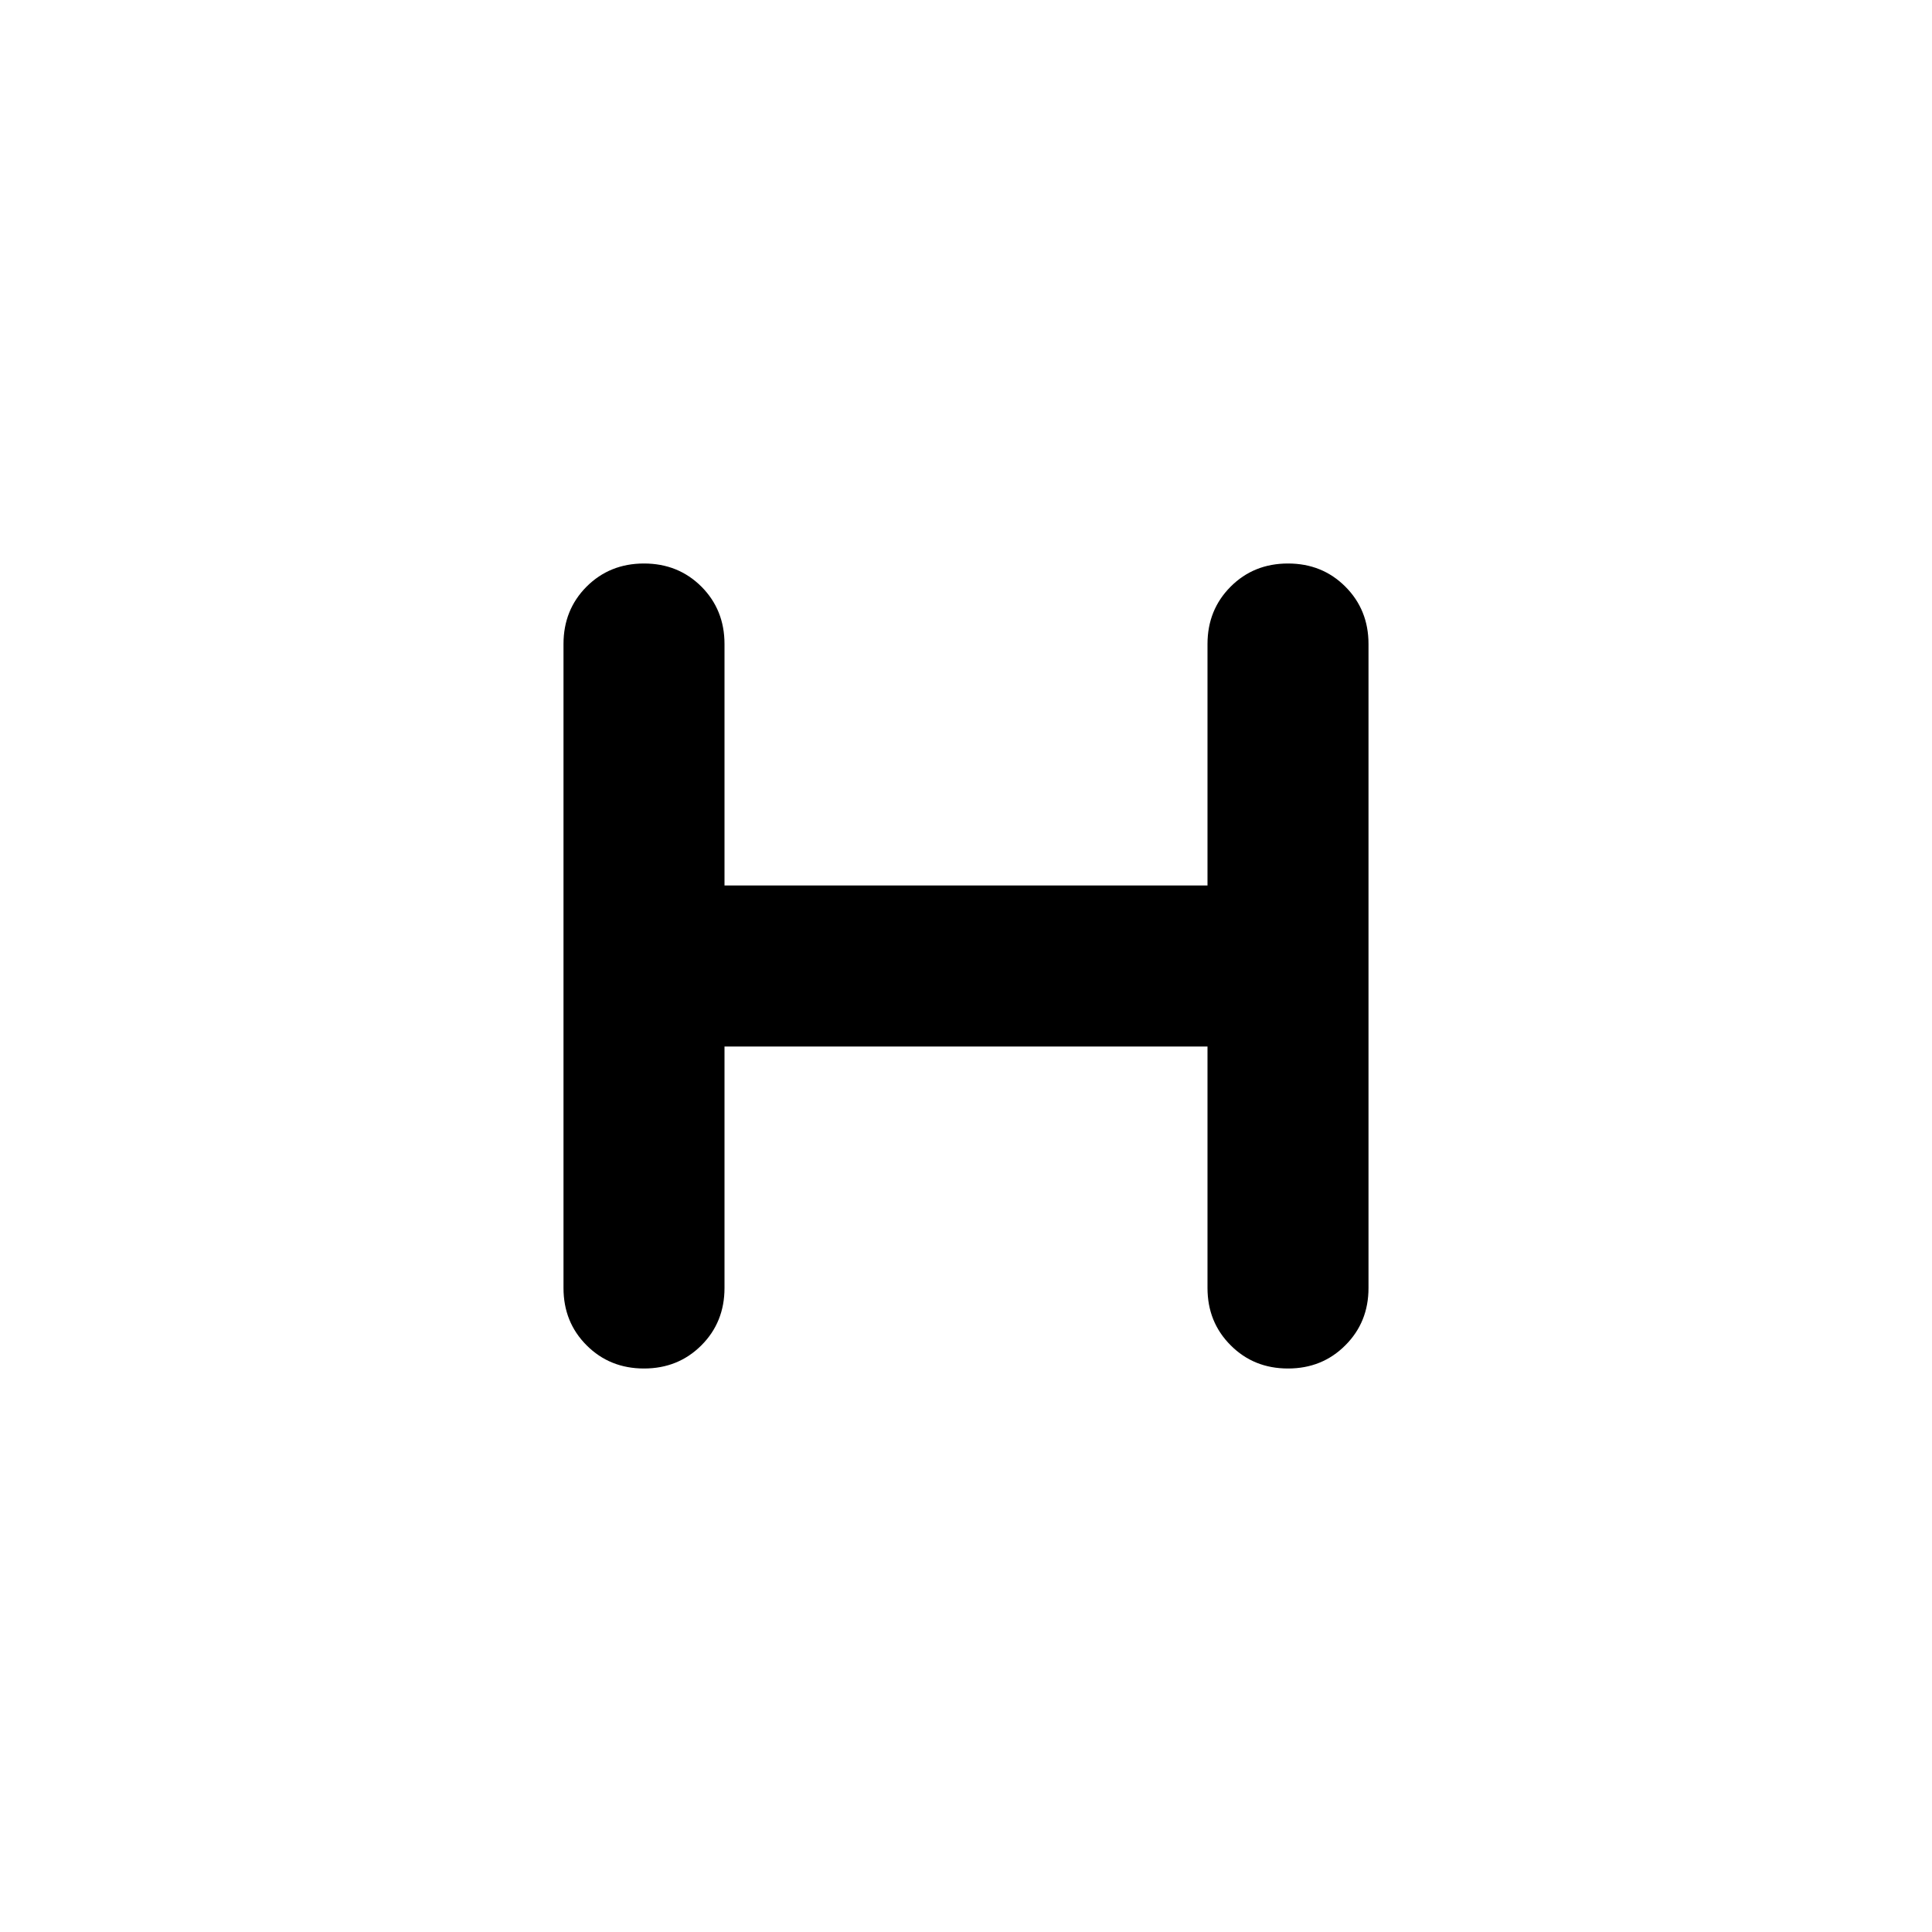 <svg xmlns="http://www.w3.org/2000/svg" viewBox="0 0 24 24"><path d="M8 17q-.425 0-.713-.288Q7 16.425 7 16V8q0-.425.287-.713Q7.575 7 8 7t.713.287Q9 7.575 9 8v3h6V8q0-.425.288-.713Q15.575 7 16 7t.712.287Q17 7.575 17 8v8q0 .425-.288.712Q16.425 17 16 17t-.712-.288Q15 16.425 15 16v-3H9v3q0 .425-.287.712Q8.425 17 8 17Z"/></svg>